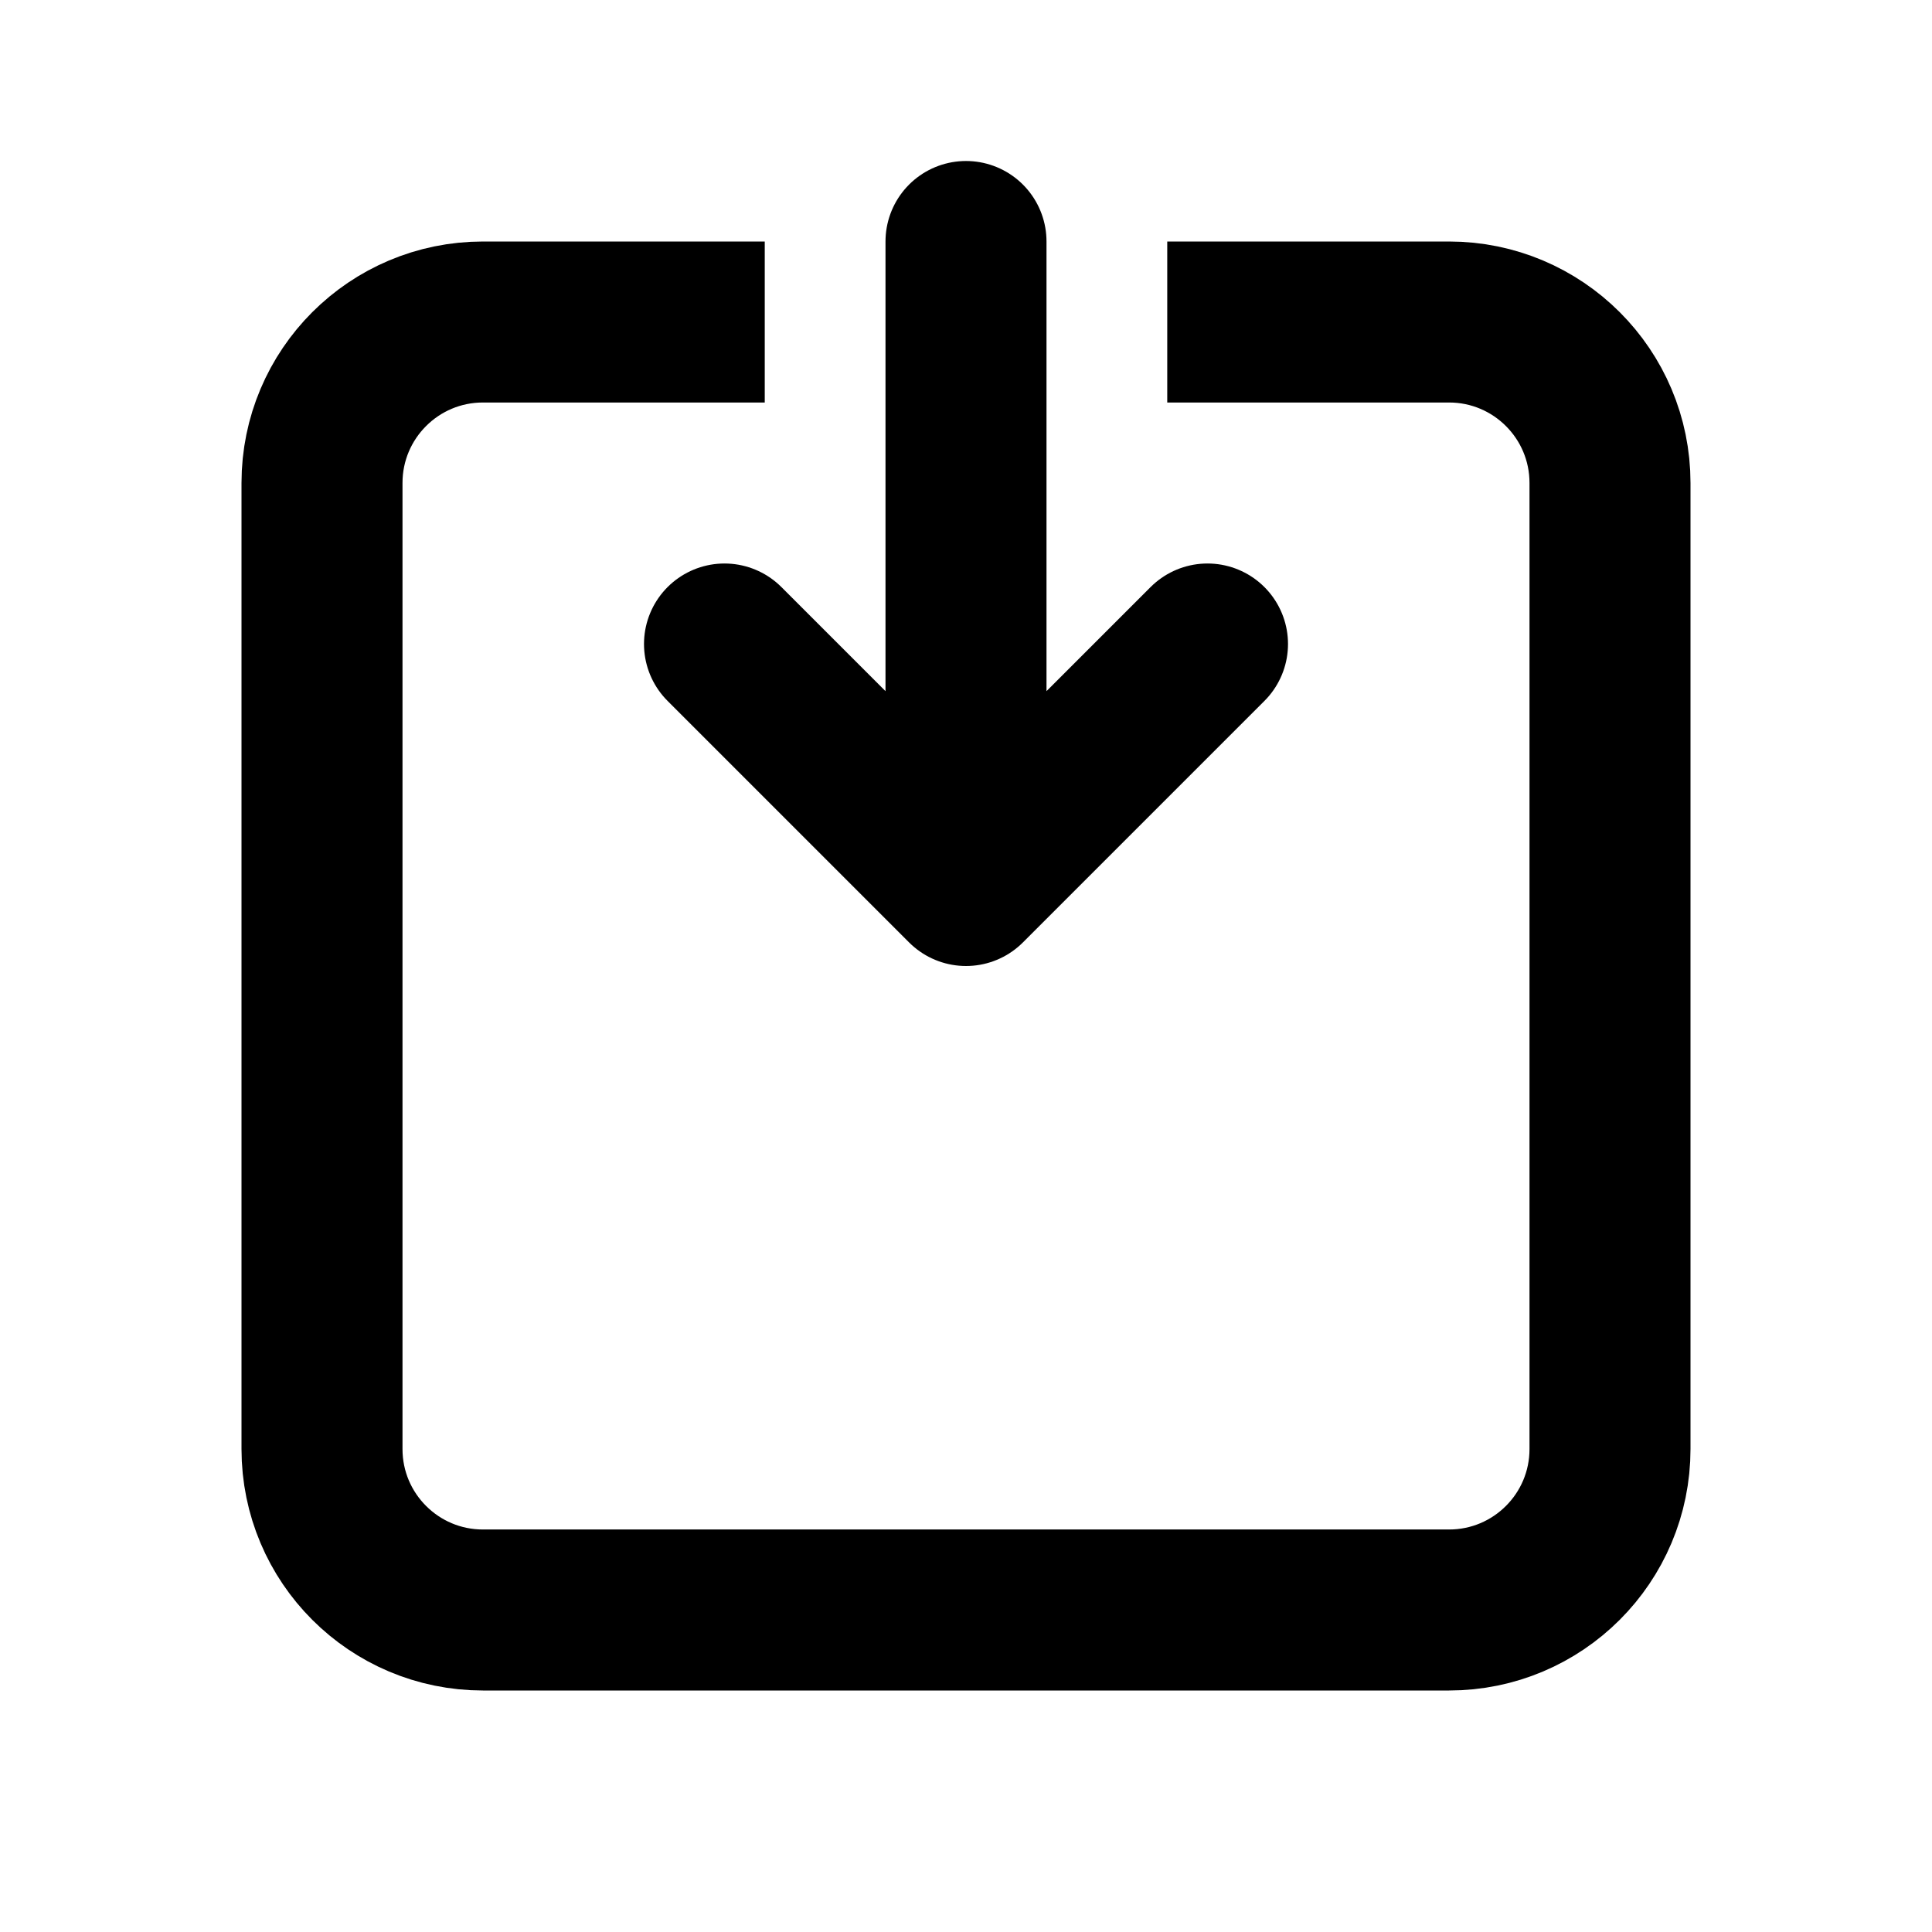 <svg width="20" height="20" viewBox="0 0 24 24" fill="none" xmlns="http://www.w3.org/2000/svg">
  <path d="M14.5 4H18C19.105 4 20 4.895 20 6V18C20 19.105 19.105 20 18 20H6C4.895 20 4 19.105 4 18V6C4 4.895 4.895 4 6 4H9.5" stroke="currentColor" stroke-width="2"/>
  <path d="M12 3V11M12 11L9 8M12 11L15 8" stroke="currentColor" stroke-width="2" stroke-linecap="round" stroke-linejoin="round"/>
</svg>
